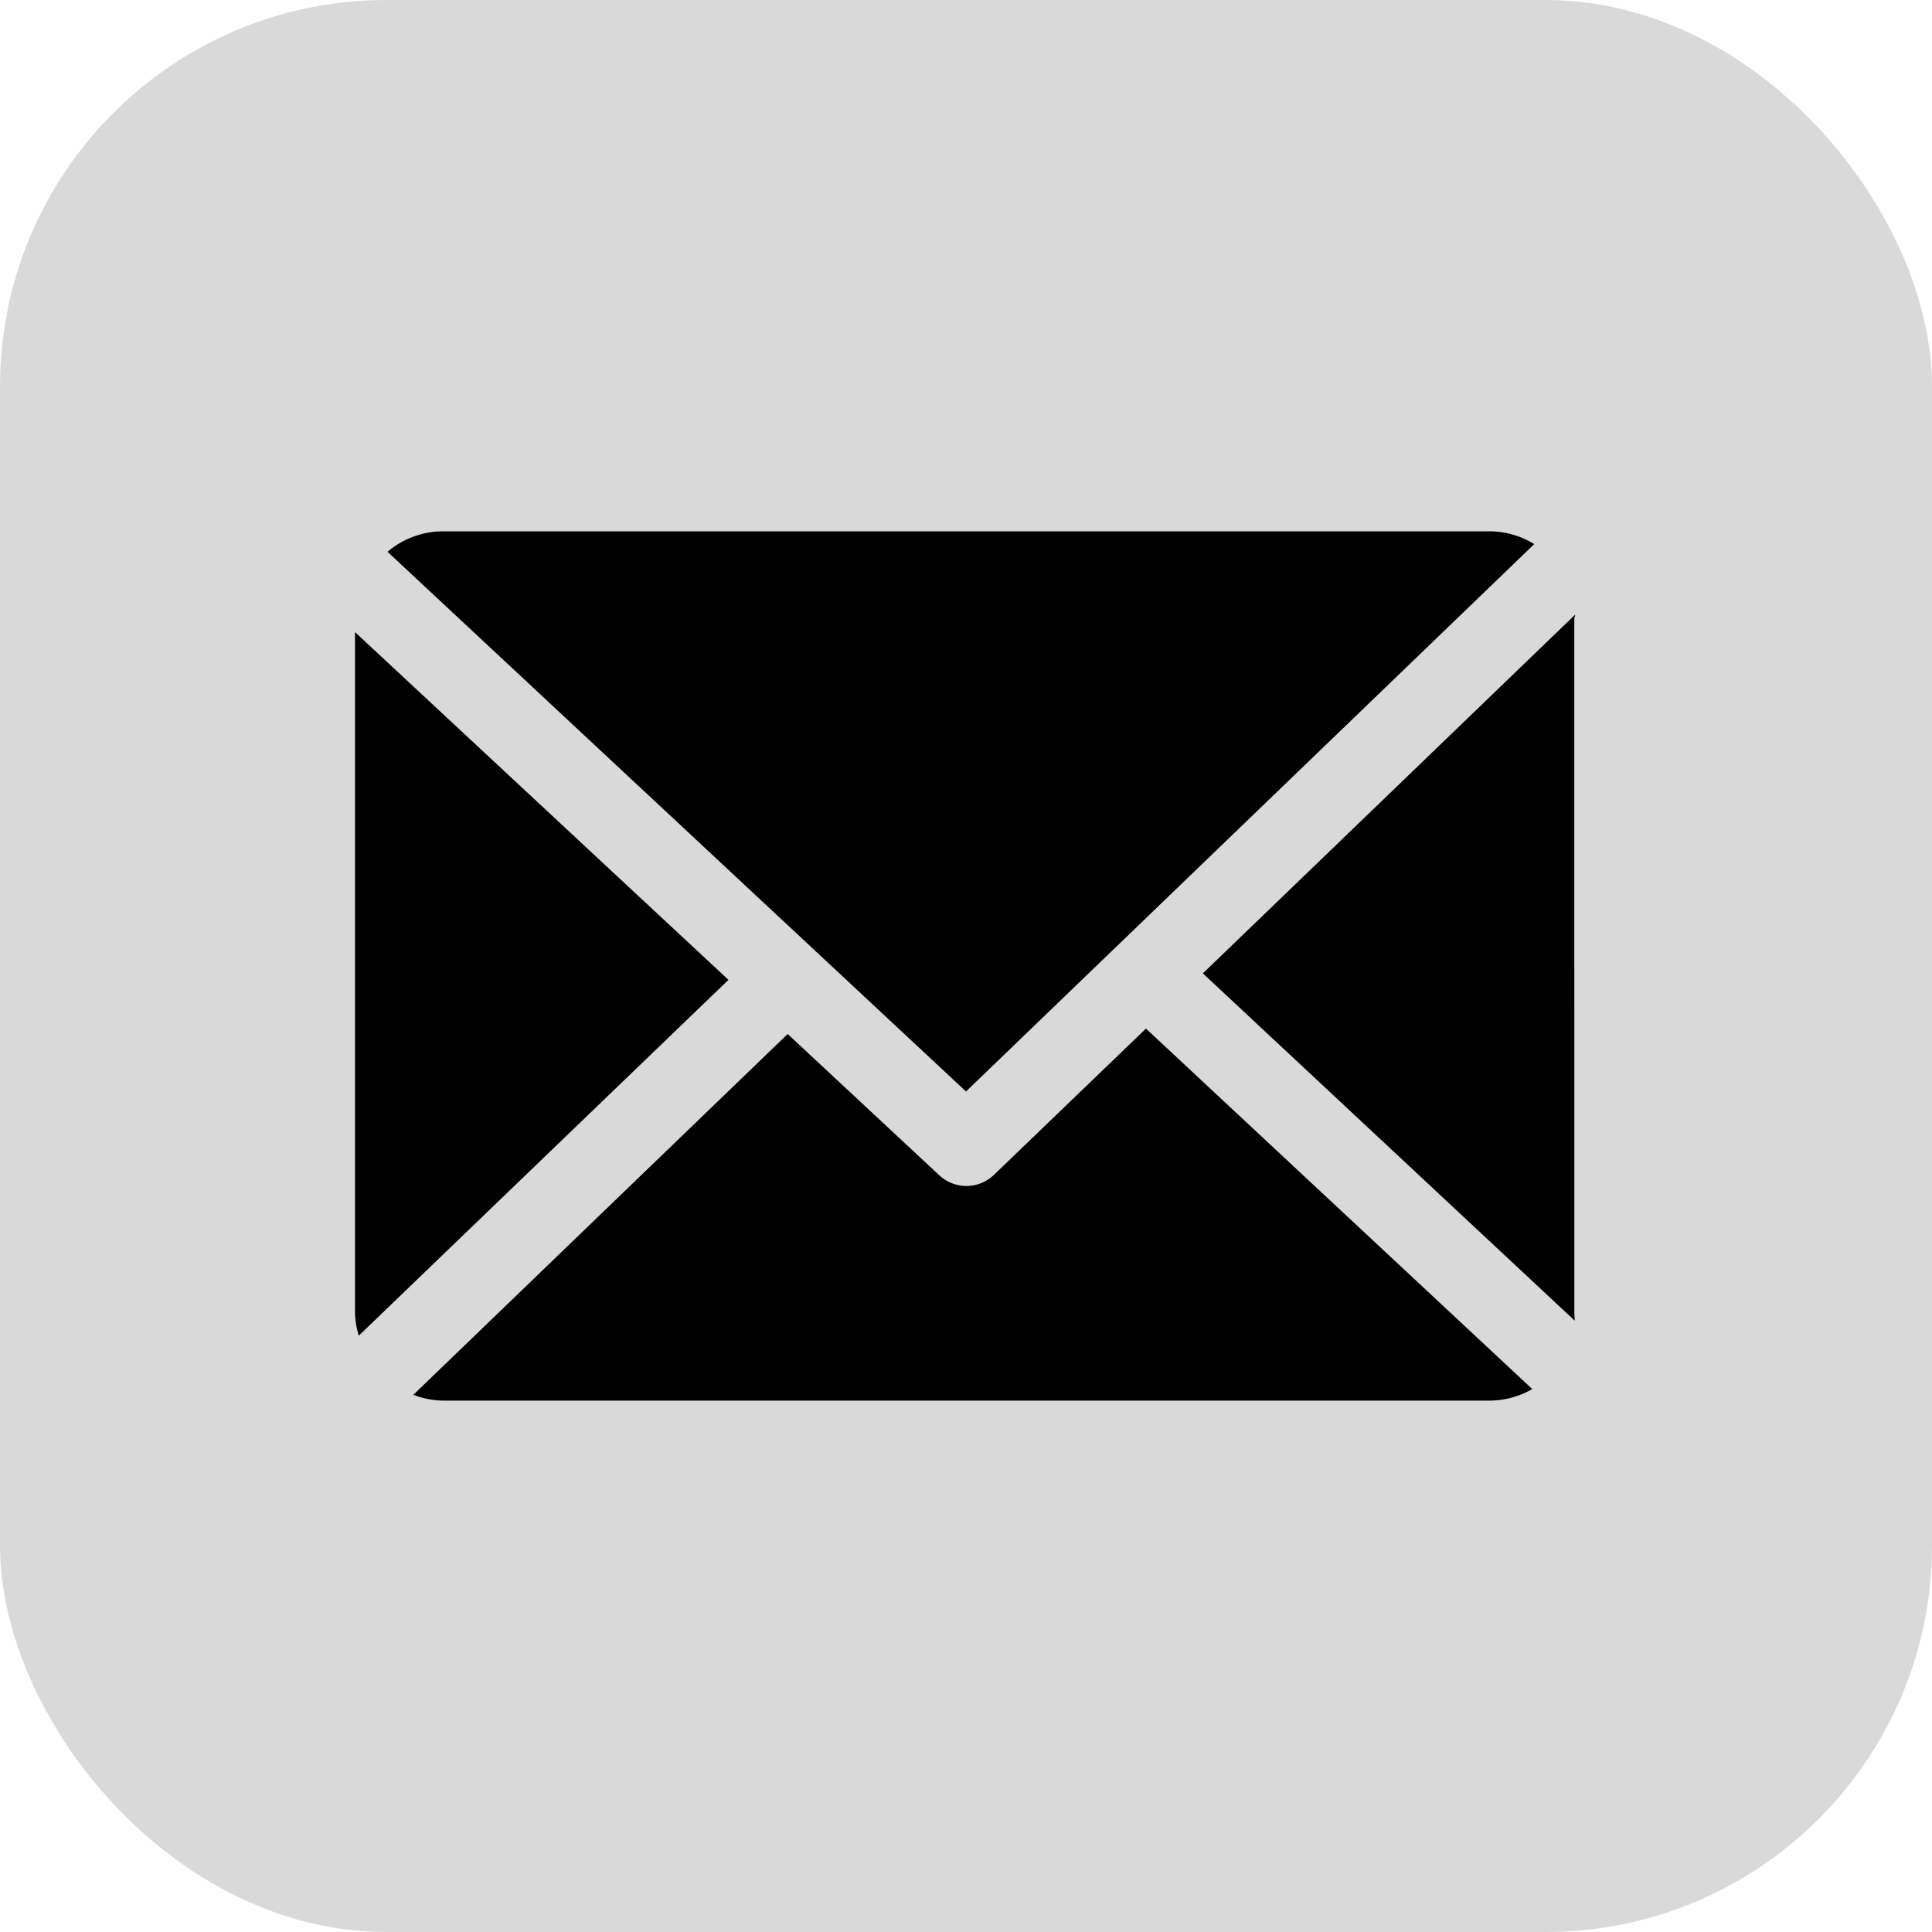 <svg xmlns="http://www.w3.org/2000/svg" width="40" height="40" viewBox="0 0 40 40"><defs><style>.a{fill:rgba(0,0,0,0.15);}</style></defs><g transform="translate(-657.961 -860.961)"><rect class="a" width="40" height="40" rx="8" transform="translate(657.961 860.961)"/><g transform="translate(665.311 838.876)"><path d="M167.62,48.891c0-.029.02-.057.019-.085l-7.709,7.428,7.7,7.191c0-.051-.009-.1-.009-.156Z" transform="translate(-142.376 -13.996)"/><path d="M26.178,126.9l-3.147,3.028a.823.823,0,0,1-1.132.009l-3.139-2.925-7.75,7.47a1.786,1.786,0,0,0,.6.12h21.7a1.784,1.784,0,0,0,.866-.239Z" transform="translate(-9.802 -83.519)"/><path d="M18.107,44.683,29.872,33.35a1.783,1.783,0,0,0-.909-.265H7.268a1.788,1.788,0,0,0-1.138.424Z" transform="translate(-5.457)"/><path d="M0,52.1V66.2a1.79,1.79,0,0,0,.078.467L7.732,59.3Z" transform="translate(0 -16.928)"/></g></g></svg>